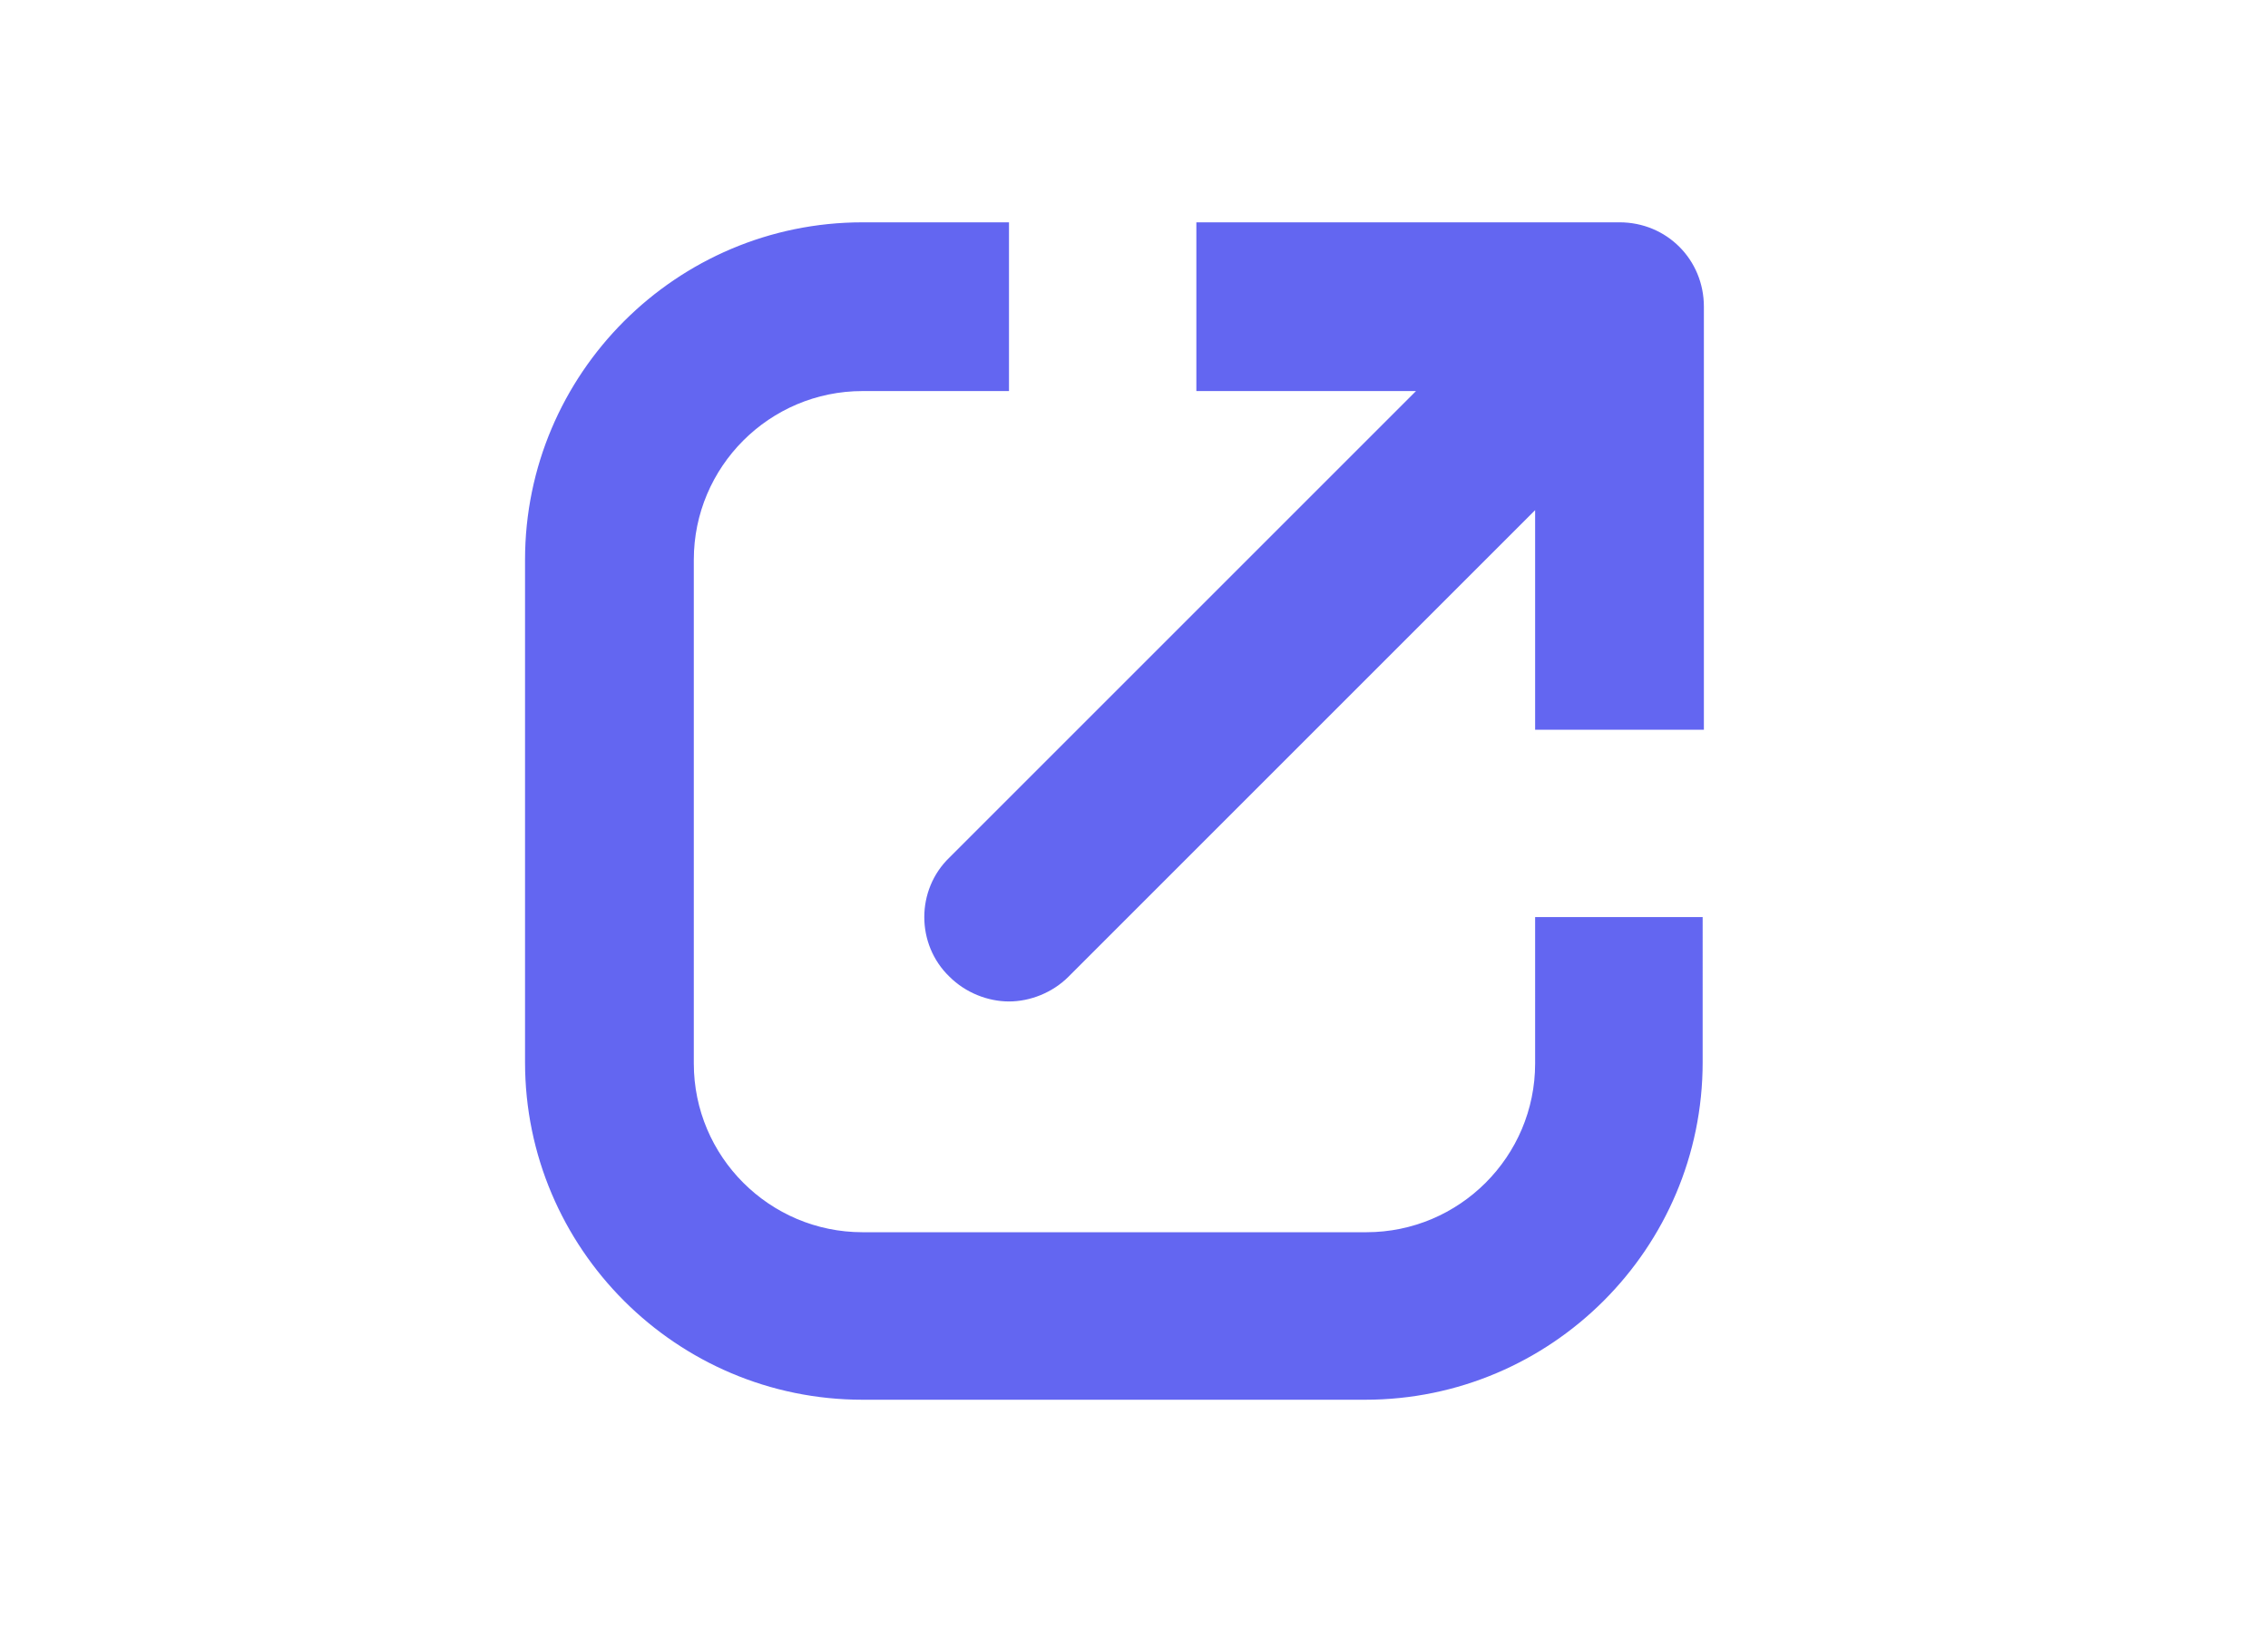 <?xml version="1.0" encoding="UTF-8" standalone="no"?>
<svg
   svg:contrastcolor="ffffff"
   svg:template="Contrast"
   svg:presentation="2.5"
   svg:layouttype="undefined"
   svg:specialfontid="undefined"
   svg:id1="769"
   svg:id2="865"
   svg:companyname="Inventory"
   svg:companytagline=""
   version="1.1"
   viewBox="0 35 550 400"
   id="svg22"
   sodipodi:docname="logo.svg"
   inkscape:version="1.4.2 (2aeb623e1d, 2025-05-12)"
   xmlns:inkscape="http://www.inkscape.org/namespaces/inkscape"
   xmlns:sodipodi="http://sodipodi.sourceforge.net/DTD/sodipodi-0.dtd"
   xmlns="http://www.w3.org/2000/svg"
   xmlns:svg="http://www.w3.org/2000/svg">
  <defs
     id="defs22" />
  <sodipodi:namedview
     id="namedview22"
     pagecolor="#ffffff"
     bordercolor="#000000"
     borderopacity="0.25"
     inkscape:showpageshadow="2"
     inkscape:pageopacity="0.0"
     inkscape:pagecheckerboard="0"
     inkscape:deskcolor="#d1d1d1"
     inkscape:zoom="1.6109091"
     inkscape:cx="245.82393"
     inkscape:cy="192.74831"
     inkscape:window-width="1920"
     inkscape:window-height="1043"
     inkscape:window-x="0"
     inkscape:window-y="0"
     inkscape:window-maximized="1"
     inkscape:current-layer="svg22" />
  <g
     fill="#6366f1"
     fill-rule="none"
     stroke="none"
     stroke-width="1"
     stroke-linecap="butt"
     stroke-linejoin="miter"
     stroke-miterlimit="10"
     stroke-dasharray=""
     stroke-dashoffset="0"
     font-family="none"
     font-weight="none"
     font-size="none"
     text-anchor="none"
     style="mix-blend-mode: normal"
     id="g10">
    <g
       data-paper-data="{&quot;isGlobalGroup&quot;:true,&quot;bounds&quot;:{&quot;x&quot;:67.79475530246563,&quot;y&quot;:114.99999999999997,&quot;width&quot;:414.4104893950687,&quot;height&quot;:240.00000000000003}}"
       id="g9"
       transform="matrix(1.879,0,0,1.879,-246.463,-127.162)">
      <g
         data-paper-data="{&quot;isPrimaryText&quot;:true}"
         fill-rule="nonzero"
         id="g7" />
      <g
         data-paper-data="{&quot;fillRule&quot;:&quot;evenodd&quot;,&quot;fillRuleOriginal&quot;:&quot;evenodd&quot;,&quot;isIcon&quot;:true,&quot;iconStyle&quot;:&quot;standalone&quot;,&quot;selectedEffects&quot;:{&quot;container&quot;:&quot;&quot;,&quot;transformation&quot;:&quot;&quot;,&quot;pattern&quot;:&quot;&quot;},&quot;bounds&quot;:{&quot;x&quot;:198.9285990171393,&quot;y&quot;:114.99999999999997,&quot;width&quot;:152.14280196572142,&quot;height&quot;:151.98267166665246},&quot;iconType&quot;:&quot;icon&quot;,&quot;isDetailed&quot;:false,&quot;source&quot;:&quot;noun&quot;,&quot;rawIconId&quot;:&quot;3012404&quot;,&quot;suitableAsStandaloneIcon&quot;:true}"
         fill-rule="evenodd"
         id="g8">
        <path
           d="m 329.291,223.582 c 0,12.011 -9.769,21.78 -21.78,21.78 h -65.021 c -12.011,0 -21.78,-9.769 -21.78,-21.78 V 158.561 c 0,-12.011 9.769,-21.78 21.78,-21.78 h 18.898 v -21.78 h -18.898 c -24.023,0 -43.561,19.538 -43.561,43.561 v 64.861 c 0,24.023 19.538,43.561 43.561,43.561 h 64.861 c 24.023,0 43.561,-19.538 43.561,-43.561 V 204.684 H 329.291 Z M 340.181,115 h -54.611 v 21.78 h 28.347 l -60.217,60.217 c -4.324,4.164 -4.324,11.211 0,15.374 2.082,2.082 4.965,3.203 7.687,3.203 2.723,0 5.605,-1.121 7.687,-3.203 l 60.217,-60.217 v 28.347 h 21.78 V 125.89 C 351.071,119.805 346.267,115 340.181,115 Z"
           data-paper-data="{&quot;isPathIcon&quot;:true}"
           fill="#6366f1"
           id="path8" />
      </g>
    </g>
  </g>
  <g
     class="watermark-group"
     style="opacity:0;stroke:#ffffff;stroke-width:2;stroke-opacity:0"
     id="g22"
     transform="translate(121.67,-93.115)">
    <path
       class="watermark-path"
       d="m 129.52,370.3 a 11.88,11.88 0 0 1 2.58,5.58 12,12 0 0 1 0.11,3 11.81,11.81 0 0 1 -0.64,2.93 12.34,12.34 0 0 1 -1.41,2.72 11.65,11.65 0 0 1 -2.13,2.32 12,12 0 0 1 -2.64,1.69 13,13 0 0 1 -2.91,0.9 12.47,12.47 0 0 1 -3,0.12 12.17,12.17 0 0 1 -2.93,-0.64 11.8,11.8 0 0 1 -2.72,-1.38 12.19,12.19 0 0 1 -4,-4.79 11.85,11.85 0 0 1 -0.89,-2.92 12.14,12.14 0 0 1 -0.13,-3 11.54,11.54 0 0 1 0.64,-2.92 11.67,11.67 0 0 1 3.5,-5 11.44,11.44 0 0 1 2.67,-1.69 11.64,11.64 0 0 1 2.92,-0.91 10.71,10.71 0 0 1 3,-0.12 11.68,11.68 0 0 1 5.66,2 11.7,11.7 0 0 1 2.34,2.12 m -1.4,8.76 a 13,13 0 0 1 -1.22,2.32 9.68,9.68 0 0 1 -1.81,2 7.44,7.44 0 0 1 -2.38,1.37 6.17,6.17 0 0 1 -5.11,-0.46 8.73,8.73 0 0 1 -3.85,-4.58 6.69,6.69 0 0 1 -0.34,-2.66 6.09,6.09 0 0 1 0.77,-2.47 7.15,7.15 0 0 1 1.75,-2.11 9.58,9.58 0 0 1 1.09,-0.81 8.23,8.23 0 0 1 1.12,-0.63 8.14,8.14 0 0 1 1.19,-0.46 12.71,12.71 0 0 1 1.32,-0.37 l 2,2.38 a 12.83,12.83 0 0 0 -1.56,0.17 7.86,7.86 0 0 0 -1.23,0.32 4.5,4.5 0 0 0 -1,0.49 6.41,6.41 0 0 0 -0.93,0.67 4.49,4.49 0 0 0 -1.15,1.39 3.87,3.87 0 0 0 -0.45,1.58 4.12,4.12 0 0 0 0.26,1.63 6.11,6.11 0 0 0 2.36,2.82 4.43,4.43 0 0 0 1.57,0.53 3.91,3.91 0 0 0 1.62,-0.17 4.71,4.71 0 0 0 1.57,-0.89 10.5,10.5 0 0 0 0.83,-0.79 5.71,5.71 0 0 0 0.65,-0.93 10.13,10.13 0 0 0 0.54,-1.14 12.24,12.24 0 0 0 0.44,-1.49 l 2,2.33 m -14.46,4.55 a 8.86,8.86 0 0 0 2.78,2.22 9,9 0 0 0 3.29,0.94 9.15,9.15 0 0 0 3.39,-0.37 8.68,8.68 0 0 0 3.11,-1.69 8.8,8.8 0 0 0 2.22,-2.78 9.15,9.15 0 0 0 1,-3.29 8.95,8.95 0 0 0 -4.83,-8.76 9,9 0 0 0 -6.73,-0.57 9,9 0 0 0 -5.33,4.47 8.94,8.94 0 0 0 -0.57,6.71 8.76,8.76 0 0 0 1.7,3.12"
       id="path10" />
    <path
       class="watermark-path"
       d="m 147,349 c -0.48,0.12 -1.09,0.31 -1.82,0.57 a 24.37,24.37 0 0 0 -2.4,1 28.35,28.35 0 0 0 -2.78,1.43 20.72,20.72 0 0 0 -2.71,1.94 c -0.7,0.59 -1.28,1.11 -1.74,1.57 a 15.07,15.07 0 0 0 -1.1,1.22 4.09,4.09 0 0 0 -0.59,0.92 2.32,2.32 0 0 0 -0.22,0.64 1.16,1.16 0 0 0 0,0.47 1.83,1.83 0 0 0 0.18,0.29 1.15,1.15 0 0 0 1,0.37 5.54,5.54 0 0 0 1.51,-0.38 q 0.87,-0.35 1.95,-0.9 l 2.26,-1.18 q 1.2,-0.65 2.49,-1.29 c 0.87,-0.44 1.73,-0.83 2.59,-1.17 a 18.94,18.94 0 0 1 2.6,-0.81 9.27,9.27 0 0 1 2.46,-0.29 6.25,6.25 0 0 1 2.24,0.49 5.12,5.12 0 0 1 1.89,1.47 6.35,6.35 0 0 1 1.41,2.61 6,6 0 0 1 0.09,2.6 8.3,8.3 0 0 1 -0.9,2.52 17.79,17.79 0 0 1 -1.62,2.37 23.92,23.92 0 0 1 -2,2.15 c -0.72,0.67 -1.41,1.29 -2.09,1.87 a 33.79,33.79 0 0 1 -5.33,3.7 32.29,32.29 0 0 1 -4.91,2.28 l -3.61,-4.3 a 21.38,21.38 0 0 0 5.39,-1.87 27.2,27.2 0 0 0 5.4,-3.56 21.59,21.59 0 0 0 2.38,-2.27 8.67,8.67 0 0 0 1.18,-1.7 2.32,2.32 0 0 0 0.27,-1.19 1.34,1.34 0 0 0 -0.28,-0.74 1.21,1.21 0 0 0 -1,-0.42 4.32,4.32 0 0 0 -1.55,0.34 15.77,15.77 0 0 0 -2,0.88 c -0.72,0.37 -1.48,0.77 -2.27,1.21 l -2.45,1.3 c -0.85,0.45 -1.7,0.85 -2.56,1.21 a 22.37,22.37 0 0 1 -2.54,0.86 10,10 0 0 1 -2.43,0.32 5.76,5.76 0 0 1 -2.2,-0.45 5,5 0 0 1 -1.89,-1.45 6.12,6.12 0 0 1 -1.31,-2.41 6,6 0 0 1 -0.1,-2.41 8.28,8.28 0 0 1 0.81,-2.38 14.06,14.06 0 0 1 1.49,-2.24 22.37,22.37 0 0 1 1.85,-2.05 q 1,-1 2,-1.77 c 0.7,-0.59 1.44,-1.15 2.23,-1.7 0.79,-0.55 1.62,-1.06 2.44,-1.53 0.82,-0.47 1.63,-0.91 2.43,-1.3 0.8,-0.39 1.58,-0.75 2.3,-1 L 147,349"
       id="path11" />
    <path
       class="watermark-path"
       d="m 186.76,337.57 -10.6,-12.63 3.92,18.24 -4.66,3.91 -17.27,-7 10.6,12.63 -4.86,4.07 -15.09,-18 6.59,-5.54 18.69,7.52 -4.15,-19.71 6.57,-5.52 15.09,18 -4.83,4.05"
       id="path12" />
    <path
       class="watermark-path"
       d="m 208.84,313.24 -10,8.42 1.16,4.82 -5.44,4.52 -5.68,-25.89 5.42,-4.55 24.51,10.09 -5.42,4.55 -4.55,-2 m -11.23,3.45 6.57,-5.52 -8.83,-3.87 2.26,9.39"
       id="path13" />
    <path
       class="watermark-path"
       d="m 227.49,281.38 c -0.48,0.12 -1.09,0.31 -1.82,0.57 a 24.37,24.37 0 0 0 -2.4,1 26.11,26.11 0 0 0 -2.7,1.47 20.72,20.72 0 0 0 -2.71,1.94 c -0.7,0.59 -1.28,1.11 -1.74,1.57 a 13.39,13.39 0 0 0 -1.1,1.22 4.29,4.29 0 0 0 -0.59,0.91 2.48,2.48 0 0 0 -0.22,0.65 1.16,1.16 0 0 0 0,0.47 1.83,1.83 0 0 0 0.18,0.29 1.15,1.15 0 0 0 1,0.37 5.54,5.54 0 0 0 1.51,-0.38 q 0.87,-0.34 2,-0.9 l 2.26,-1.18 q 1.2,-0.64 2.49,-1.29 c 0.87,-0.44 1.73,-0.83 2.59,-1.17 a 18.94,18.94 0 0 1 2.6,-0.81 9.27,9.27 0 0 1 2.46,-0.29 6.08,6.08 0 0 1 2.24,0.49 5.09,5.09 0 0 1 1.89,1.46 6.47,6.47 0 0 1 1.41,2.61 6.07,6.07 0 0 1 0.09,2.61 8.3,8.3 0 0 1 -0.9,2.52 16.32,16.32 0 0 1 -1.63,2.36 21.41,21.41 0 0 1 -2,2.16 c -0.72,0.67 -1.41,1.29 -2.1,1.86 a 33.36,33.36 0 0 1 -5.32,3.71 31.92,31.92 0 0 1 -4.92,2.28 l -3.6,-4.3 a 21.38,21.38 0 0 0 5.39,-1.87 27.2,27.2 0 0 0 5.4,-3.56 21.59,21.59 0 0 0 2.38,-2.27 8.67,8.67 0 0 0 1.18,-1.7 2.32,2.32 0 0 0 0.19,-1.18 1.34,1.34 0 0 0 -0.28,-0.74 1.21,1.21 0 0 0 -1,-0.42 4.32,4.32 0 0 0 -1.55,0.34 16.54,16.54 0 0 0 -2,0.88 c -0.71,0.37 -1.47,0.77 -2.26,1.21 l -2.46,1.3 c -0.84,0.44 -1.7,0.85 -2.55,1.21 a 24.53,24.53 0 0 1 -2.54,0.86 10,10 0 0 1 -2.36,0.36 5.76,5.76 0 0 1 -2.2,-0.45 5,5 0 0 1 -1.89,-1.45 6.12,6.12 0 0 1 -1.31,-2.41 5.78,5.78 0 0 1 -0.1,-2.41 8,8 0 0 1 0.81,-2.38 14.61,14.61 0 0 1 1.49,-2.25 22.26,22.26 0 0 1 1.85,-2 q 1,-1 2,-1.77 c 0.7,-0.59 1.44,-1.15 2.23,-1.7 0.79,-0.55 1.62,-1.06 2.44,-1.53 0.82,-0.47 1.63,-0.91 2.43,-1.31 0.8,-0.4 1.58,-0.74 2.3,-1 l 3.5,4.16"
       id="path14" />
    <path
       class="watermark-path"
       d="m 261.64,274.74 -6.29,-7.5 -12.35,10.37 6.3,7.5 -4.86,4.07 -15.09,-18 4.85,-4.08 5.49,6.55 12.31,-10.35 -5.49,-6.55 4.86,-4.07 15.09,18 -4.86,4.08"
       id="path15" />
    <path
       class="watermark-path"
       d="m 272.18,265.9 -15.09,-18 4.86,-4.08 15.09,18 -4.86,4.08"
       id="path16" />
    <path
       class="watermark-path"
       d="m 299.65,242.85 -22.51,-2.18 10.37,12.33 -4.85,4.08 -15.1,-18 5.28,-4.43 22.56,2.22 -10.4,-12.37 4.83,-4.06 15.09,18 -5.26,4.42"
       id="path17" />
    <path
       class="watermark-path"
       d="m 306.68,205.52 a 31.88,31.88 0 0 1 5.29,-3.66 34.48,34.48 0 0 1 5.14,-2.35 l 3.69,4.39 a 20.77,20.77 0 0 0 -2.37,0.61 20.47,20.47 0 0 0 -2.61,1 25.12,25.12 0 0 0 -2.76,1.49 23.9,23.9 0 0 0 -2.8,2 20.42,20.42 0 0 0 -2.8,2.77 12.77,12.77 0 0 0 -1.64,2.52 7,7 0 0 0 -0.68,2.24 6,6 0 0 0 0.66,3.64 8.16,8.16 0 0 0 0.94,1.38 9.12,9.12 0 0 0 1.08,1.07 6.39,6.39 0 0 0 1.47,0.91 6.73,6.73 0 0 0 1.88,0.48 6.54,6.54 0 0 0 2.28,-0.18 11.67,11.67 0 0 0 2.74,-1.07 19.38,19.38 0 0 0 3.18,-2.22 c 0.57,-0.48 1.06,-0.92 1.46,-1.31 a 14.57,14.57 0 0 0 1,-1.13 11.46,11.46 0 0 0 0.81,-1.05 l 0.74,-1.09 -1.82,-2.17 -5.45,4.57 -3.31,-3.94 10.31,-8.65 7.71,9.19 a 29,29 0 0 1 -1.67,2.43 q -1,1.26 -2.1,2.52 c -0.74,0.84 -1.5,1.65 -2.3,2.44 -0.8,0.79 -1.58,1.5 -2.33,2.14 a 31,31 0 0 1 -3.59,2.61 22.55,22.55 0 0 1 -3.64,1.83 15.64,15.64 0 0 1 -3.63,0.89 10.72,10.72 0 0 1 -3.49,-0.15 10.45,10.45 0 0 1 -3.28,-1.33 12.54,12.54 0 0 1 -3,-2.67 12,12 0 0 1 -2.08,-3.44 10.45,10.45 0 0 1 -0.71,-3.5 11.14,11.14 0 0 1 0.51,-3.51 15.72,15.72 0 0 1 1.56,-3.43 21.62,21.62 0 0 1 2.42,-3.28 30.3,30.3 0 0 1 3.15,-3"
       id="path18" />
    <path
       class="watermark-path"
       d="m 336.91,211.59 -15.1,-18 4.86,-4.08 11.79,14 13.13,-11 3.31,3.94 -18,15.1"
       id="path19" />
    <path
       class="watermark-path"
       d="m 374.54,164.71 a 12.28,12.28 0 0 1 2.59,4.81 10.44,10.44 0 0 1 0,5 14.62,14.62 0 0 1 -2.33,5 25.55,25.55 0 0 1 -4.56,4.85 26.07,26.07 0 0 1 -5.6,3.67 14.79,14.79 0 0 1 -5.38,1.43 10.43,10.43 0 0 1 -4.94,-0.89 13.24,13.24 0 0 1 -6.87,-8.18 10.48,10.48 0 0 1 0,-5 14.51,14.51 0 0 1 2.36,-5 25.23,25.23 0 0 1 4.57,-4.89 25,25 0 0 1 5.59,-3.64 14.45,14.45 0 0 1 5.35,-1.43 10.31,10.31 0 0 1 4.93,0.92 12.22,12.22 0 0 1 4.28,3.38 m -4.91,4.11 a 8.36,8.36 0 0 0 -2,-1.72 5.5,5.5 0 0 0 -2.65,-0.85 7.72,7.72 0 0 0 -3.32,0.57 14.49,14.49 0 0 0 -4,2.52 16.72,16.72 0 0 0 -2.38,2.4 10.15,10.15 0 0 0 -1.39,2.24 6.71,6.71 0 0 0 -0.56,2.1 5.69,5.69 0 0 0 0.1,1.9 6.21,6.21 0 0 0 0.61,1.69 9.85,9.85 0 0 0 1,1.44 10.48,10.48 0 0 0 1.26,1.23 6.67,6.67 0 0 0 1.57,0.92 6.1,6.1 0 0 0 1.85,0.41 6.8,6.8 0 0 0 2.15,-0.2 11.06,11.06 0 0 0 2.45,-1 17.67,17.67 0 0 0 2.77,-1.94 14.39,14.39 0 0 0 3.18,-3.52 7.74,7.74 0 0 0 1.14,-3.17 5.54,5.54 0 0 0 -0.37,-2.74 8.52,8.52 0 0 0 -1.36,-2.3"
       id="path20" />
    <path
       class="watermark-path"
       d="m 382.66,141.76 a 32.3,32.3 0 0 1 5.34,-3.66 34.12,34.12 0 0 1 5.15,-2.35 l 3.69,4.4 a 19.62,19.62 0 0 0 -2.37,0.6 22.08,22.08 0 0 0 -2.61,1 26,26 0 0 0 -2.77,1.49 23.9,23.9 0 0 0 -2.8,2 21,21 0 0 0 -2.8,2.78 13.19,13.19 0 0 0 -1.64,2.51 7.29,7.29 0 0 0 -0.68,2.24 6.36,6.36 0 0 0 0.06,2 5.8,5.8 0 0 0 0.61,1.68 8.12,8.12 0 0 0 0.93,1.38 9.16,9.16 0 0 0 1.08,1.08 6.56,6.56 0 0 0 1.48,0.9 6,6 0 0 0 1.87,0.48 6.76,6.76 0 0 0 2.28,-0.17 12,12 0 0 0 2.74,-1.08 18.57,18.57 0 0 0 3.18,-2.22 c 0.58,-0.48 1.06,-0.92 1.46,-1.31 0.4,-0.39 0.75,-0.77 1.05,-1.12 0.3,-0.35 0.57,-0.72 0.81,-1.06 l 0.73,-1.09 -1.82,-2.17 -5.45,4.57 -3.3,-3.94 10.3,-8.65 7.71,9.19 a 29,29 0 0 1 -1.67,2.43 q -1,1.26 -2.1,2.52 c -0.73,0.84 -1.5,1.66 -2.3,2.44 -0.8,0.78 -1.57,1.5 -2.33,2.14 a 31,31 0 0 1 -3.59,2.61 22.15,22.15 0 0 1 -3.64,1.83 15.56,15.56 0 0 1 -3.62,0.89 11,11 0 0 1 -3.49,-0.14 10.84,10.84 0 0 1 -3.28,-1.33 12.82,12.82 0 0 1 -3,-2.68 12.12,12.12 0 0 1 -2.08,-3.43 10.71,10.71 0 0 1 -0.79,-3.52 11.18,11.18 0 0 1 0.51,-3.51 15.51,15.51 0 0 1 1.57,-3.43 21.44,21.44 0 0 1 2.42,-3.28 30.19,30.19 0 0 1 3.14,-3"
       id="path21" />
    <path
       class="watermark-path"
       d="m 428.63,119.31 a 12.26,12.26 0 0 1 2.59,4.82 10.44,10.44 0 0 1 0,5 14.53,14.53 0 0 1 -2.34,5 25.29,25.29 0 0 1 -4.56,4.86 26,26 0 0 1 -5.59,3.67 14.84,14.84 0 0 1 -5.38,1.43 10.61,10.61 0 0 1 -4.95,-0.89 12.15,12.15 0 0 1 -4.3,-3.37 12,12 0 0 1 -2.56,-4.81 10.48,10.48 0 0 1 0,-5 14.39,14.39 0 0 1 2.35,-5 27.89,27.89 0 0 1 10.16,-8.53 14.49,14.49 0 0 1 5.36,-1.43 10.27,10.27 0 0 1 4.92,0.92 12.21,12.21 0 0 1 4.28,3.37 m -4.91,4.12 a 8.17,8.17 0 0 0 -2,-1.72 5.58,5.58 0 0 0 -2.65,-0.86 7.86,7.86 0 0 0 -3.31,0.58 14.49,14.49 0 0 0 -4,2.52 16.21,16.21 0 0 0 -2.38,2.4 9.85,9.85 0 0 0 -1.4,2.24 7,7 0 0 0 -0.56,2.1 6,6 0 0 0 0.1,1.9 6.23,6.23 0 0 0 0.62,1.69 8.49,8.49 0 0 0 1,1.44 9.18,9.18 0 0 0 1.26,1.23 6.67,6.67 0 0 0 1.57,0.92 6,6 0 0 0 1.84,0.41 6.86,6.86 0 0 0 2.16,-0.2 11.26,11.26 0 0 0 2.45,-1 17.62,17.62 0 0 0 2.76,-1.94 14.67,14.67 0 0 0 3.19,-3.52 7.71,7.71 0 0 0 1.13,-3.17 5.53,5.53 0 0 0 -0.36,-2.74 8.55,8.55 0 0 0 -1.37,-2.3"
       id="path22" />
  </g>
</svg>
